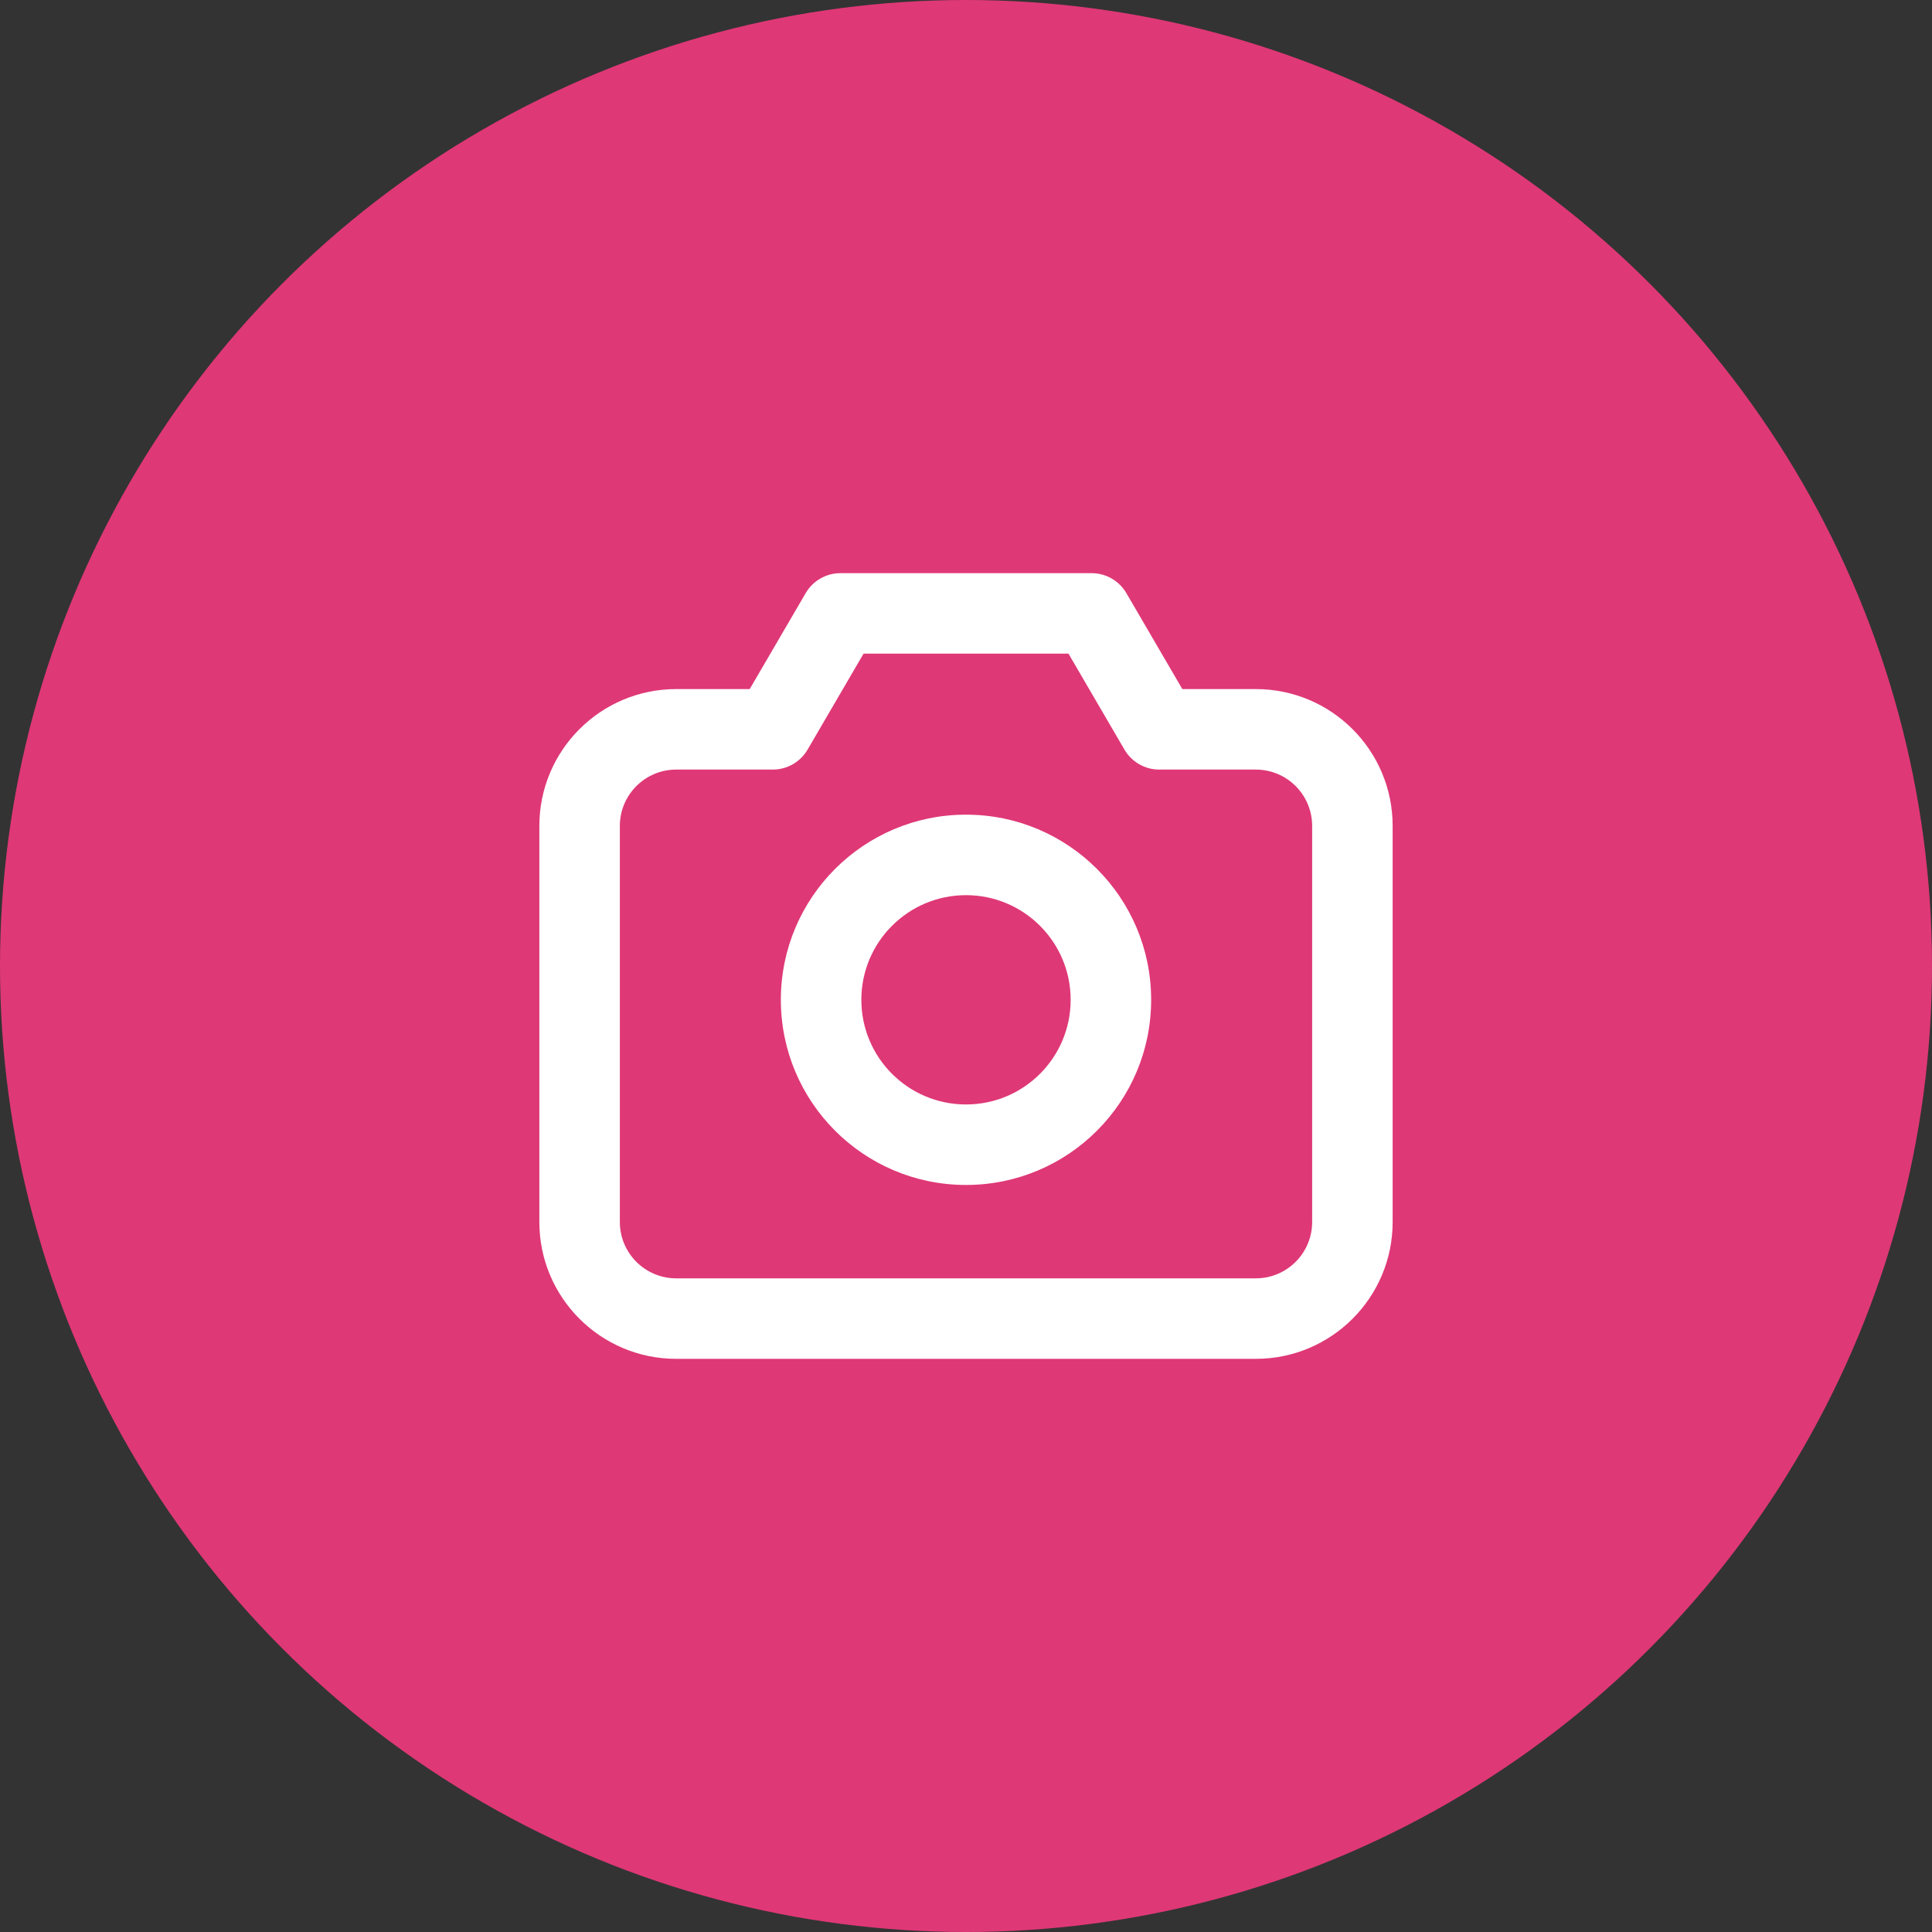 <svg width="48" height="48" viewBox="0 0 48 48" fill="none" xmlns="http://www.w3.org/2000/svg">
<rect x="0" y="0" width="48" height="48" fill="#333333" stroke="none"/>
<circle cx="24" cy="24" r="24" fill="#DF3876"/>
<path d="M19.2 18.12V19.12C19.556 19.12 19.885 18.931 20.064 18.624L19.2 18.12ZM20.88 15.24V14.24C20.525 14.24 20.196 14.429 20.017 14.736L20.88 15.24ZM27.12 15.24L27.984 14.736C27.805 14.429 27.476 14.24 27.12 14.24V15.24ZM28.8 18.12L27.937 18.624C28.116 18.931 28.445 19.12 28.8 19.12V18.12ZM15.4 30.36V20.52H13.4V30.36H15.4ZM16.8 19.12H19.2V17.12H16.8V19.12ZM20.064 18.624L21.744 15.744L20.017 14.736L18.337 17.616L20.064 18.624ZM20.88 16.24H27.12V14.24H20.88V16.24ZM26.257 15.744L27.937 18.624L29.664 17.616L27.984 14.736L26.257 15.744ZM28.8 19.12H31.2V17.12H28.8V19.12ZM32.6 20.52V30.36H34.6V20.52H32.6ZM32.6 30.36C32.6 31.133 31.974 31.76 31.2 31.76V33.76C33.078 33.76 34.6 32.238 34.6 30.36H32.6ZM31.2 19.12C31.974 19.12 32.6 19.747 32.6 20.52H34.6C34.6 18.642 33.078 17.12 31.2 17.12V19.12ZM15.4 20.52C15.4 19.747 16.027 19.12 16.8 19.12V17.12C14.923 17.12 13.4 18.642 13.4 20.52H15.4ZM16.8 31.76C16.027 31.76 15.4 31.133 15.4 30.36H13.4C13.4 32.238 14.923 33.76 16.8 33.76V31.76ZM26.6 24.84C26.6 26.276 25.436 27.44 24 27.44V29.44C26.541 29.44 28.6 27.381 28.6 24.84H26.6ZM24 27.44C22.564 27.44 21.4 26.276 21.4 24.84H19.4C19.4 27.381 21.46 29.44 24 29.44V27.44ZM21.4 24.84C21.4 23.404 22.564 22.24 24 22.24V20.24C21.46 20.24 19.4 22.3 19.4 24.84H21.4ZM24 22.24C25.436 22.24 26.6 23.404 26.6 24.84H28.6C28.6 22.3 26.541 20.24 24 20.24V22.24ZM31.2 31.76H16.8V33.76H31.2V31.76Z" fill="white"/>
</svg>
